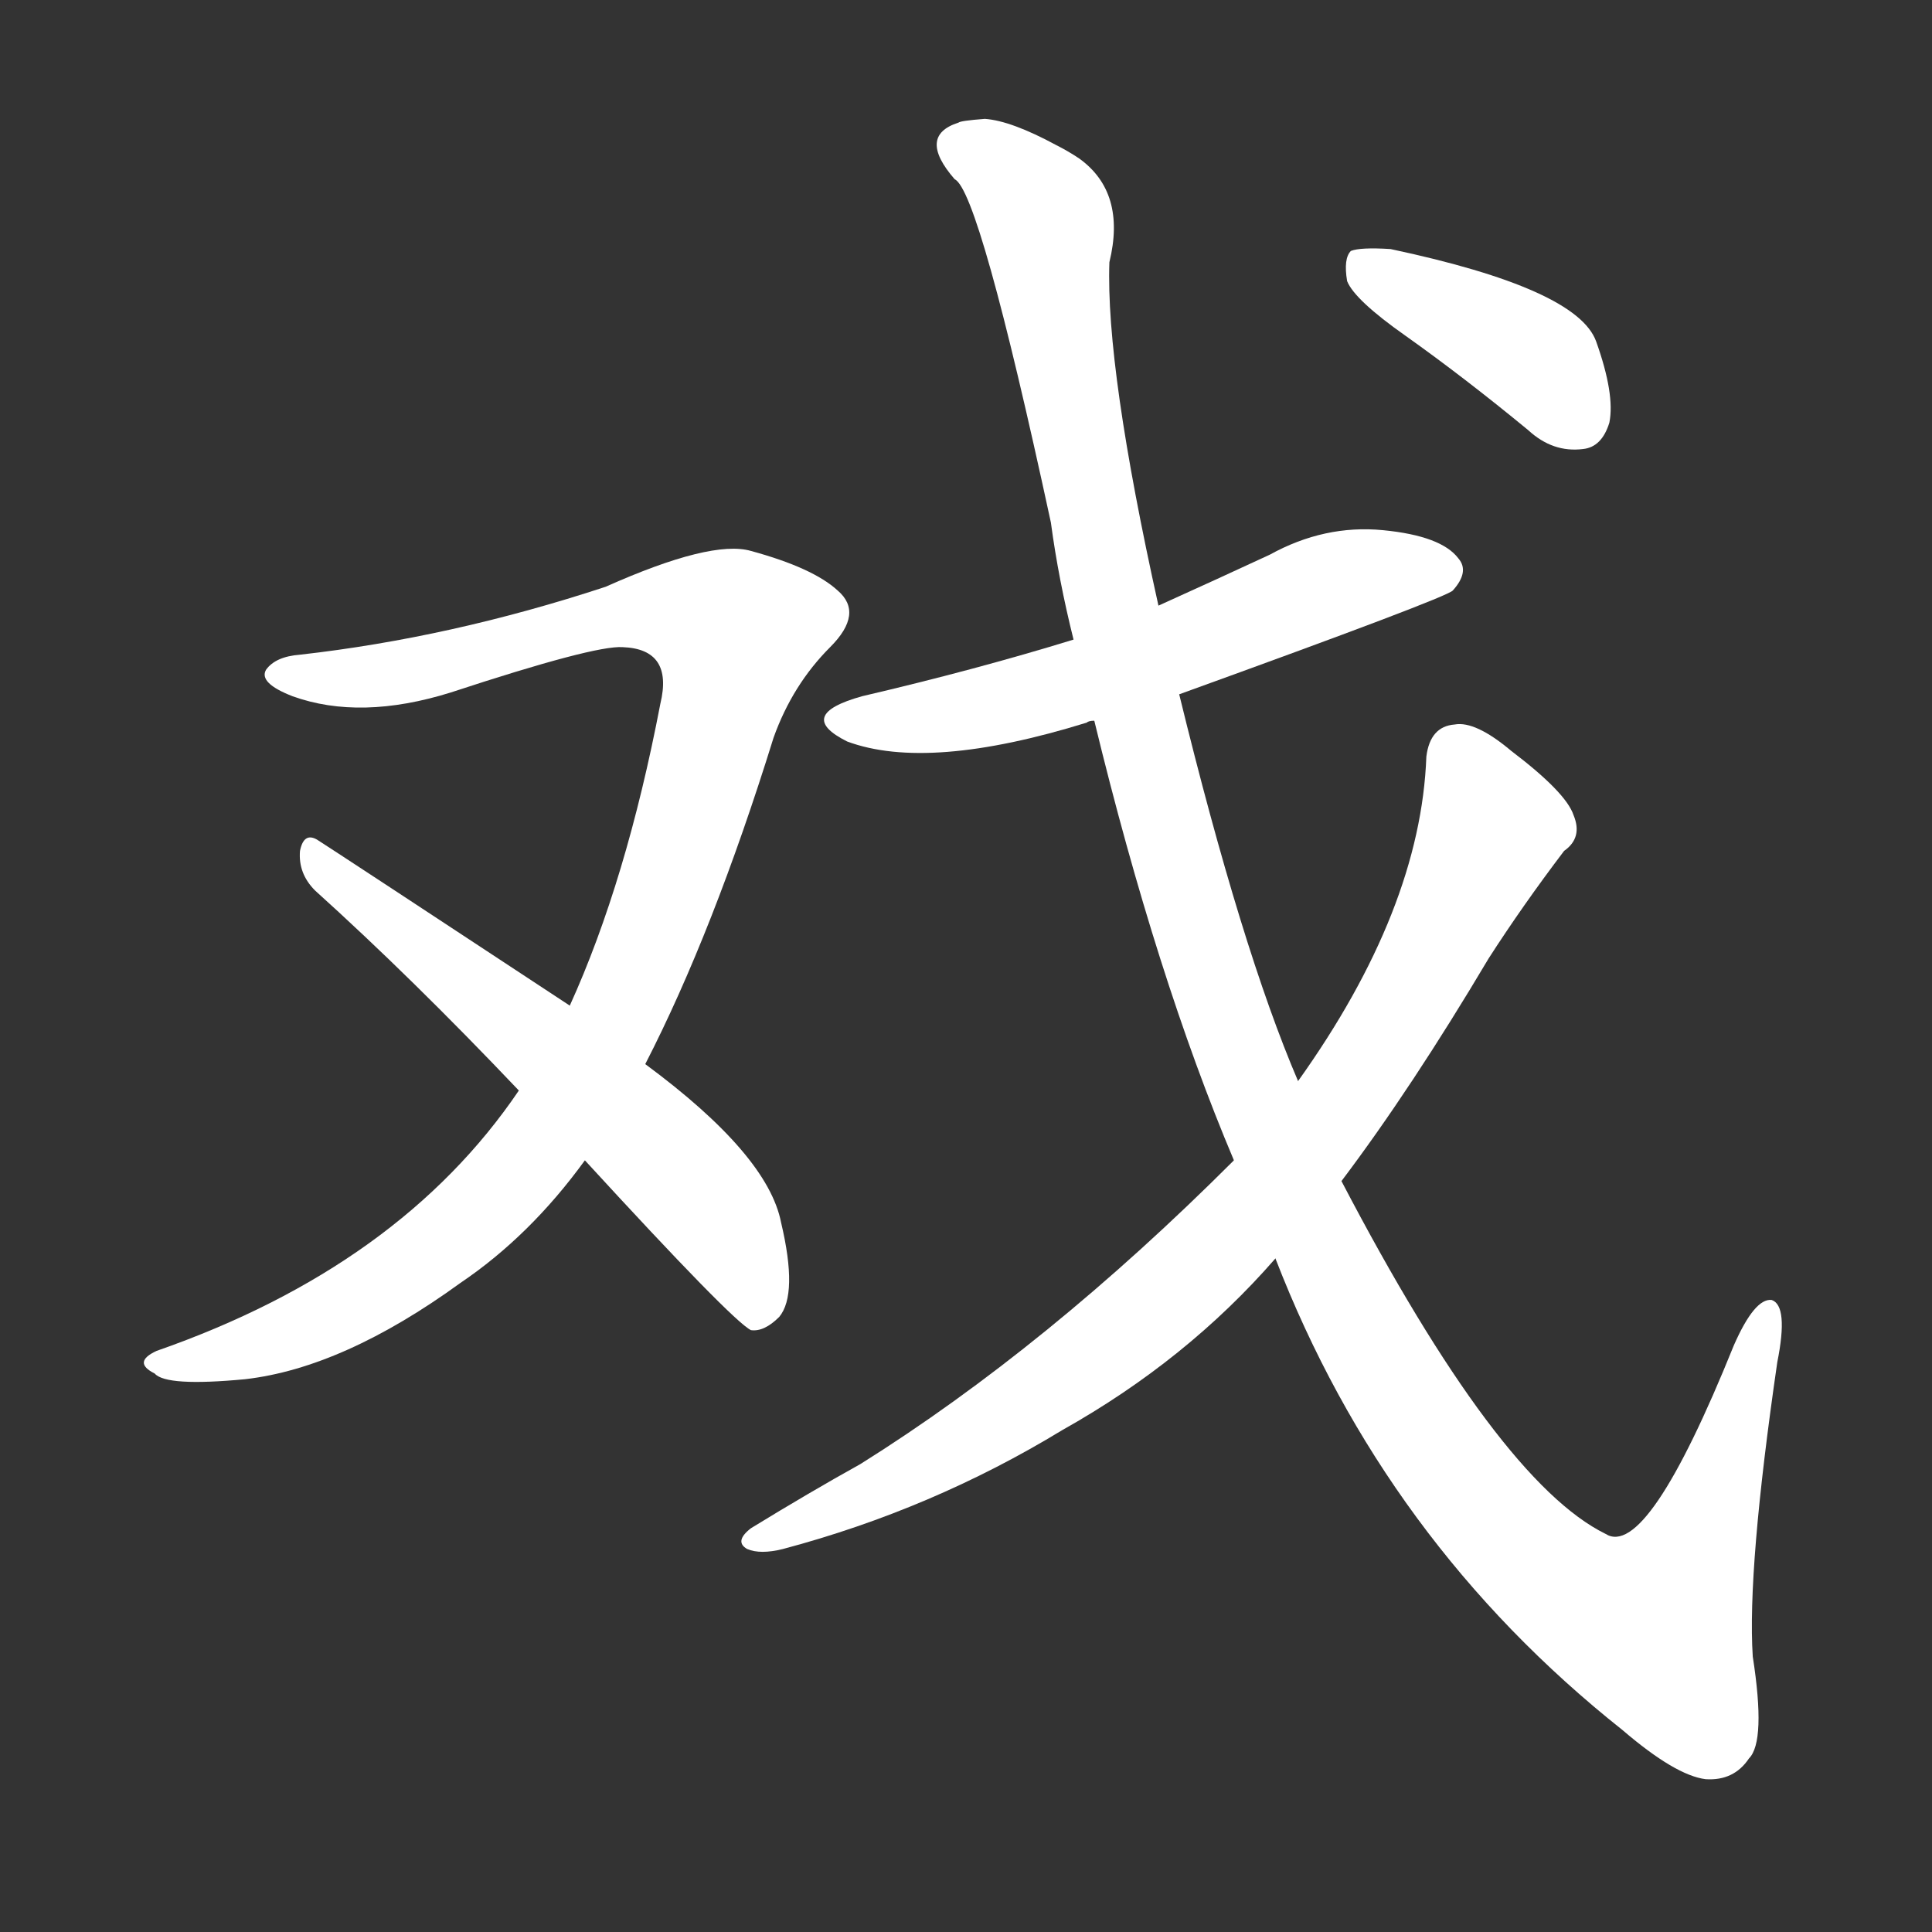 <!-- u620f_xi4_simp_theatrical_play_show -->
<!-- 620F -->
<!--  -->
<!--  -->
<svg viewBox="0 0 1024 1024">
  <rect x="0" y="0" width="1024" height="1024" fill="#333333" stroke="none"/>
  <g transform="scale(1, -1) translate(0, -900)">
    <path fill="#FFFFFF" d="M 342 336 Q 378 406 410 509 Q 420 537 440 557 Q 458 575 444 587 Q 431 599 398 608 Q 377 614 321 589 Q 239 562 159 553 Q 146 552 141 545 Q 137 538 155 531 Q 191 518 239 533 Q 315 558 330 557 Q 357 556 350 527 Q 332 433 302 367 L 275 322 Q 212 229 83 184 Q 70 178 82 172 Q 88 165 130 169 Q 182 175 244 220 Q 281 245 310 285 L 342 336 Z"></path>
    <path fill="#FFFFFF" d="M 310 285 Q 388 200 398 195 Q 405 194 413 202 Q 423 214 414 252 Q 407 288 342 336 L 302 367 Q 179 448 168 455 Q 161 459 159 449 Q 158 437 167 428 Q 218 382 275 322 L 310 285 Z"></path>
    <path fill="#FFFFFF" d="M 625 532 Q 766 583 770 587 Q 779 597 773 604 Q 764 616 733 619 Q 702 622 673 606 Q 645 593 614 579 L 569 561 Q 517 545 457 531 Q 421 521 449 507 Q 492 491 576 517 Q 577 518 580 518 L 625 532 Z"></path>
    <path fill="#FFFFFF" d="M 676 233 Q 734 83 860 -17 Q 888 -41 904 -43 Q 919 -44 927 -32 Q 936 -23 929 22 Q 926 68 942 178 Q 948 208 939 211 Q 930 212 919 187 Q 873 73 851 87 Q 794 115 711 274 L 688 327 Q 658 397 625 532 L 614 579 Q 586 705 588 761 Q 597 798 572 816 Q 566 820 560 823 Q 536 836 522 837 Q 509 836 508 835 Q 486 828 506 805 Q 519 799 557 623 Q 561 593 569 561 L 580 518 Q 613 382 654 285 L 676 233 Z"></path>
    <path fill="#FFFFFF" d="M 711 274 Q 748 323 789 392 Q 807 420 829 449 Q 839 456 834 468 Q 830 480 801 502 Q 782 518 771 516 Q 758 515 756 499 Q 753 418 688 327 L 654 285 Q 555 186 456 124 Q 429 109 398 90 Q 389 83 396 79 Q 403 76 415 79 Q 494 100 563 142 Q 629 179 676 233 L 711 274 Z"></path>
    <path fill="#FFFFFF" d="M 745 722 Q 776 700 810 672 Q 823 660 839 662 Q 849 663 853 676 Q 856 691 846 719 Q 836 747 737 768 Q 721 769 716 767 Q 712 763 714 751 Q 718 741 745 722 Z"></path>
  </g>
</svg>
